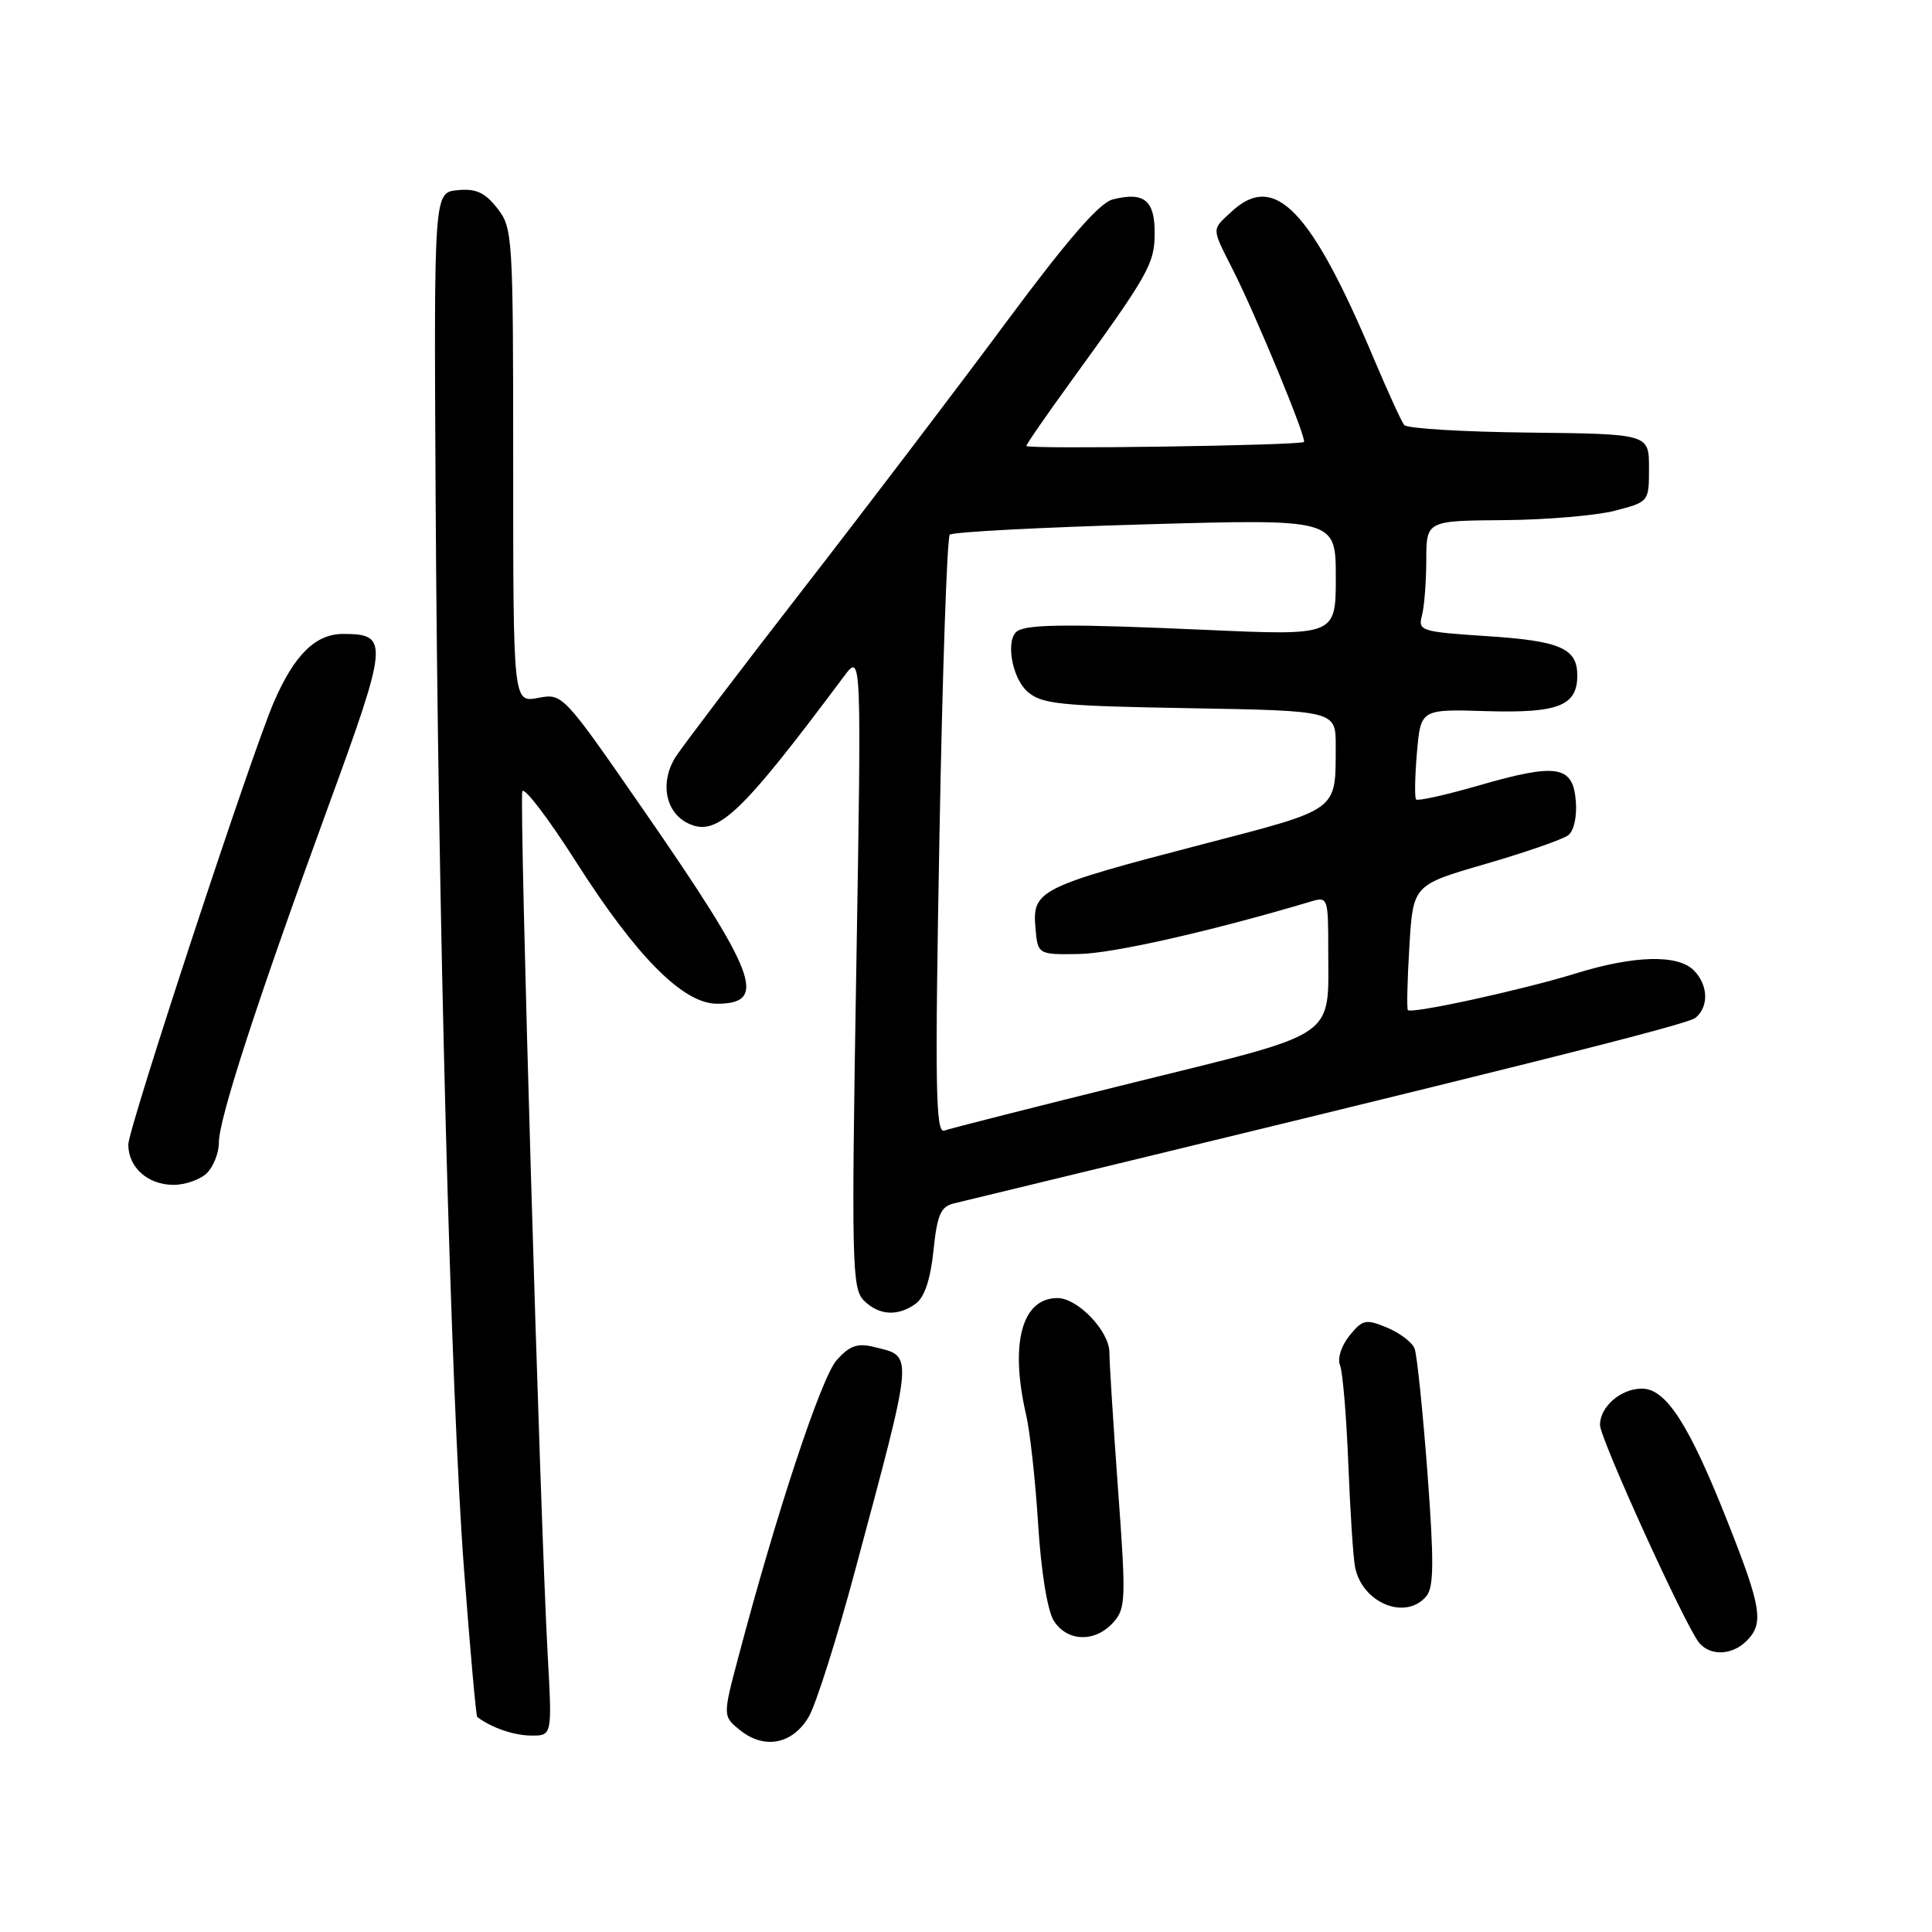 <?xml version="1.0" encoding="UTF-8" standalone="no"?>
<!DOCTYPE svg PUBLIC "-//W3C//DTD SVG 1.1//EN" "http://www.w3.org/Graphics/SVG/1.1/DTD/svg11.dtd" >
<svg xmlns="http://www.w3.org/2000/svg" xmlns:xlink="http://www.w3.org/1999/xlink" version="1.1" viewBox="0 0 256 256">
 <g >
 <path fill="currentColor"
d=" M 107.17 227.47 C 108.14 225.80 110.92 217.02 113.34 207.97 C 121.19 178.68 121.10 179.78 115.77 178.47 C 113.62 177.94 112.57 178.31 110.86 180.23 C 108.83 182.51 102.92 200.35 97.87 219.45 C 95.76 227.39 95.76 227.39 98.05 229.25 C 101.29 231.86 105.03 231.13 107.17 227.47 Z  M 72.57 219.25 C 71.58 201.43 68.78 106.16 69.21 104.86 C 69.43 104.20 72.66 108.43 76.37 114.26 C 84.36 126.80 90.53 133.00 95.01 133.00 C 101.81 133.00 100.32 129.06 85.20 107.23 C 74.58 91.89 74.55 91.86 71.28 92.48 C 68.00 93.09 68.00 93.09 68.00 61.68 C 68.00 31.21 67.94 30.19 65.88 27.58 C 64.25 25.50 63.06 24.96 60.63 25.20 C 57.50 25.50 57.50 25.50 57.72 65.50 C 58.02 120.60 59.72 184.67 61.48 207.89 C 62.29 218.56 63.08 227.38 63.23 227.50 C 65.08 228.92 68.04 229.94 70.33 229.97 C 73.17 230.00 73.17 230.00 72.57 219.25 Z  M 231.43 217.43 C 233.75 215.11 233.42 213.03 228.95 201.73 C 223.82 188.74 220.77 184.00 217.56 184.00 C 214.76 184.00 212.00 186.40 212.01 188.82 C 212.02 190.64 223.33 215.49 225.14 217.67 C 226.63 219.46 229.51 219.35 231.43 217.43 Z  M 147.49 215.01 C 149.18 213.15 149.22 211.97 148.14 197.26 C 147.51 188.59 147.00 180.47 147.00 179.20 C 147.00 176.39 142.81 172.00 140.12 172.00 C 135.39 172.00 133.78 178.02 135.97 187.49 C 136.48 189.69 137.20 196.21 137.56 201.99 C 137.95 208.23 138.79 213.42 139.63 214.75 C 141.39 217.55 145.08 217.67 147.49 215.01 Z  M 189.01 211.49 C 190.00 210.30 190.02 206.88 189.14 195.09 C 188.52 186.91 187.76 179.53 187.44 178.69 C 187.12 177.86 185.47 176.61 183.78 175.91 C 180.97 174.75 180.55 174.84 178.81 176.98 C 177.73 178.33 177.19 180.01 177.56 180.91 C 177.92 181.79 178.41 187.68 178.66 194.00 C 178.91 200.32 179.31 206.48 179.56 207.68 C 180.53 212.45 186.29 214.77 189.01 211.49 Z  M 121.36 172.73 C 122.50 171.89 123.30 169.50 123.69 165.71 C 124.18 160.96 124.65 159.88 126.39 159.46 C 200.54 141.53 223.58 135.77 224.67 134.86 C 226.46 133.37 226.35 130.49 224.43 128.57 C 222.30 126.44 216.54 126.59 208.78 128.99 C 201.72 131.17 187.02 134.38 186.55 133.84 C 186.39 133.65 186.48 129.85 186.75 125.38 C 187.24 117.26 187.24 117.26 196.87 114.47 C 202.17 112.93 207.09 111.22 207.80 110.67 C 208.56 110.09 208.98 108.18 208.80 106.09 C 208.41 101.42 206.27 101.09 195.88 104.10 C 191.56 105.34 187.86 106.17 187.64 105.93 C 187.43 105.69 187.48 102.90 187.75 99.73 C 188.25 93.96 188.25 93.96 196.98 94.23 C 206.49 94.51 209.00 93.52 209.00 89.50 C 209.00 85.90 206.74 84.92 197.00 84.29 C 188.32 83.72 187.88 83.59 188.41 81.60 C 188.72 80.44 188.98 77.14 188.99 74.25 C 189.00 69.00 189.00 69.00 199.25 68.92 C 204.89 68.88 211.53 68.31 214.00 67.67 C 218.49 66.50 218.50 66.49 218.50 62.00 C 218.50 57.50 218.50 57.50 202.62 57.32 C 193.89 57.23 186.44 56.78 186.07 56.32 C 185.70 55.87 183.89 51.90 182.03 47.50 C 173.70 27.73 168.88 22.74 163.19 28.04 C 160.51 30.53 160.50 30.07 163.38 35.78 C 166.49 41.94 173.18 58.15 172.78 58.56 C 172.30 59.03 136.00 59.56 136.00 59.09 C 136.00 58.86 138.64 55.04 141.87 50.59 C 152.26 36.26 153.00 34.95 153.00 30.83 C 153.00 26.52 151.58 25.39 147.46 26.42 C 145.67 26.87 141.49 31.69 133.26 42.78 C 126.85 51.43 114.79 67.28 106.47 78.00 C 98.15 88.72 90.55 98.73 89.56 100.24 C 87.46 103.48 88.09 107.44 90.95 108.98 C 94.88 111.08 97.90 108.28 111.83 89.62 C 114.16 86.50 114.16 86.50 113.46 128.56 C 112.81 167.31 112.89 170.74 114.45 172.31 C 116.46 174.32 118.97 174.47 121.36 172.73 Z  M 27.43 155.43 C 28.29 154.56 29.00 152.76 29.00 151.41 C 29.00 148.24 34.09 132.60 43.43 107.05 C 51.50 84.98 51.58 84.00 45.45 84.00 C 41.81 84.00 39.01 86.76 36.30 93.00 C 33.34 99.82 17.00 149.49 17.00 151.66 C 17.00 154.69 19.59 157.00 23.00 157.00 C 24.57 157.00 26.56 156.29 27.43 155.43 Z  M 124.48 110.90 C 124.87 89.23 125.49 71.21 125.85 70.85 C 126.21 70.49 137.86 69.88 151.75 69.48 C 177.00 68.76 177.00 68.76 177.00 76.50 C 177.00 84.23 177.00 84.23 159.75 83.46 C 142.03 82.67 136.30 82.70 134.84 83.60 C 133.21 84.61 134.02 89.71 136.10 91.60 C 137.99 93.30 140.22 93.54 157.60 93.84 C 177.00 94.18 177.00 94.18 176.99 98.84 C 176.96 107.59 177.62 107.11 159.19 111.91 C 137.84 117.47 136.79 117.99 137.19 122.81 C 137.50 126.50 137.50 126.50 143.00 126.41 C 147.48 126.34 160.66 123.35 173.75 119.44 C 175.93 118.79 176.00 118.97 176.00 125.82 C 176.00 137.76 177.59 136.67 150.37 143.40 C 137.24 146.65 125.88 149.53 125.13 149.81 C 123.97 150.23 123.87 144.11 124.48 110.90 Z "/>
</g>
</svg>